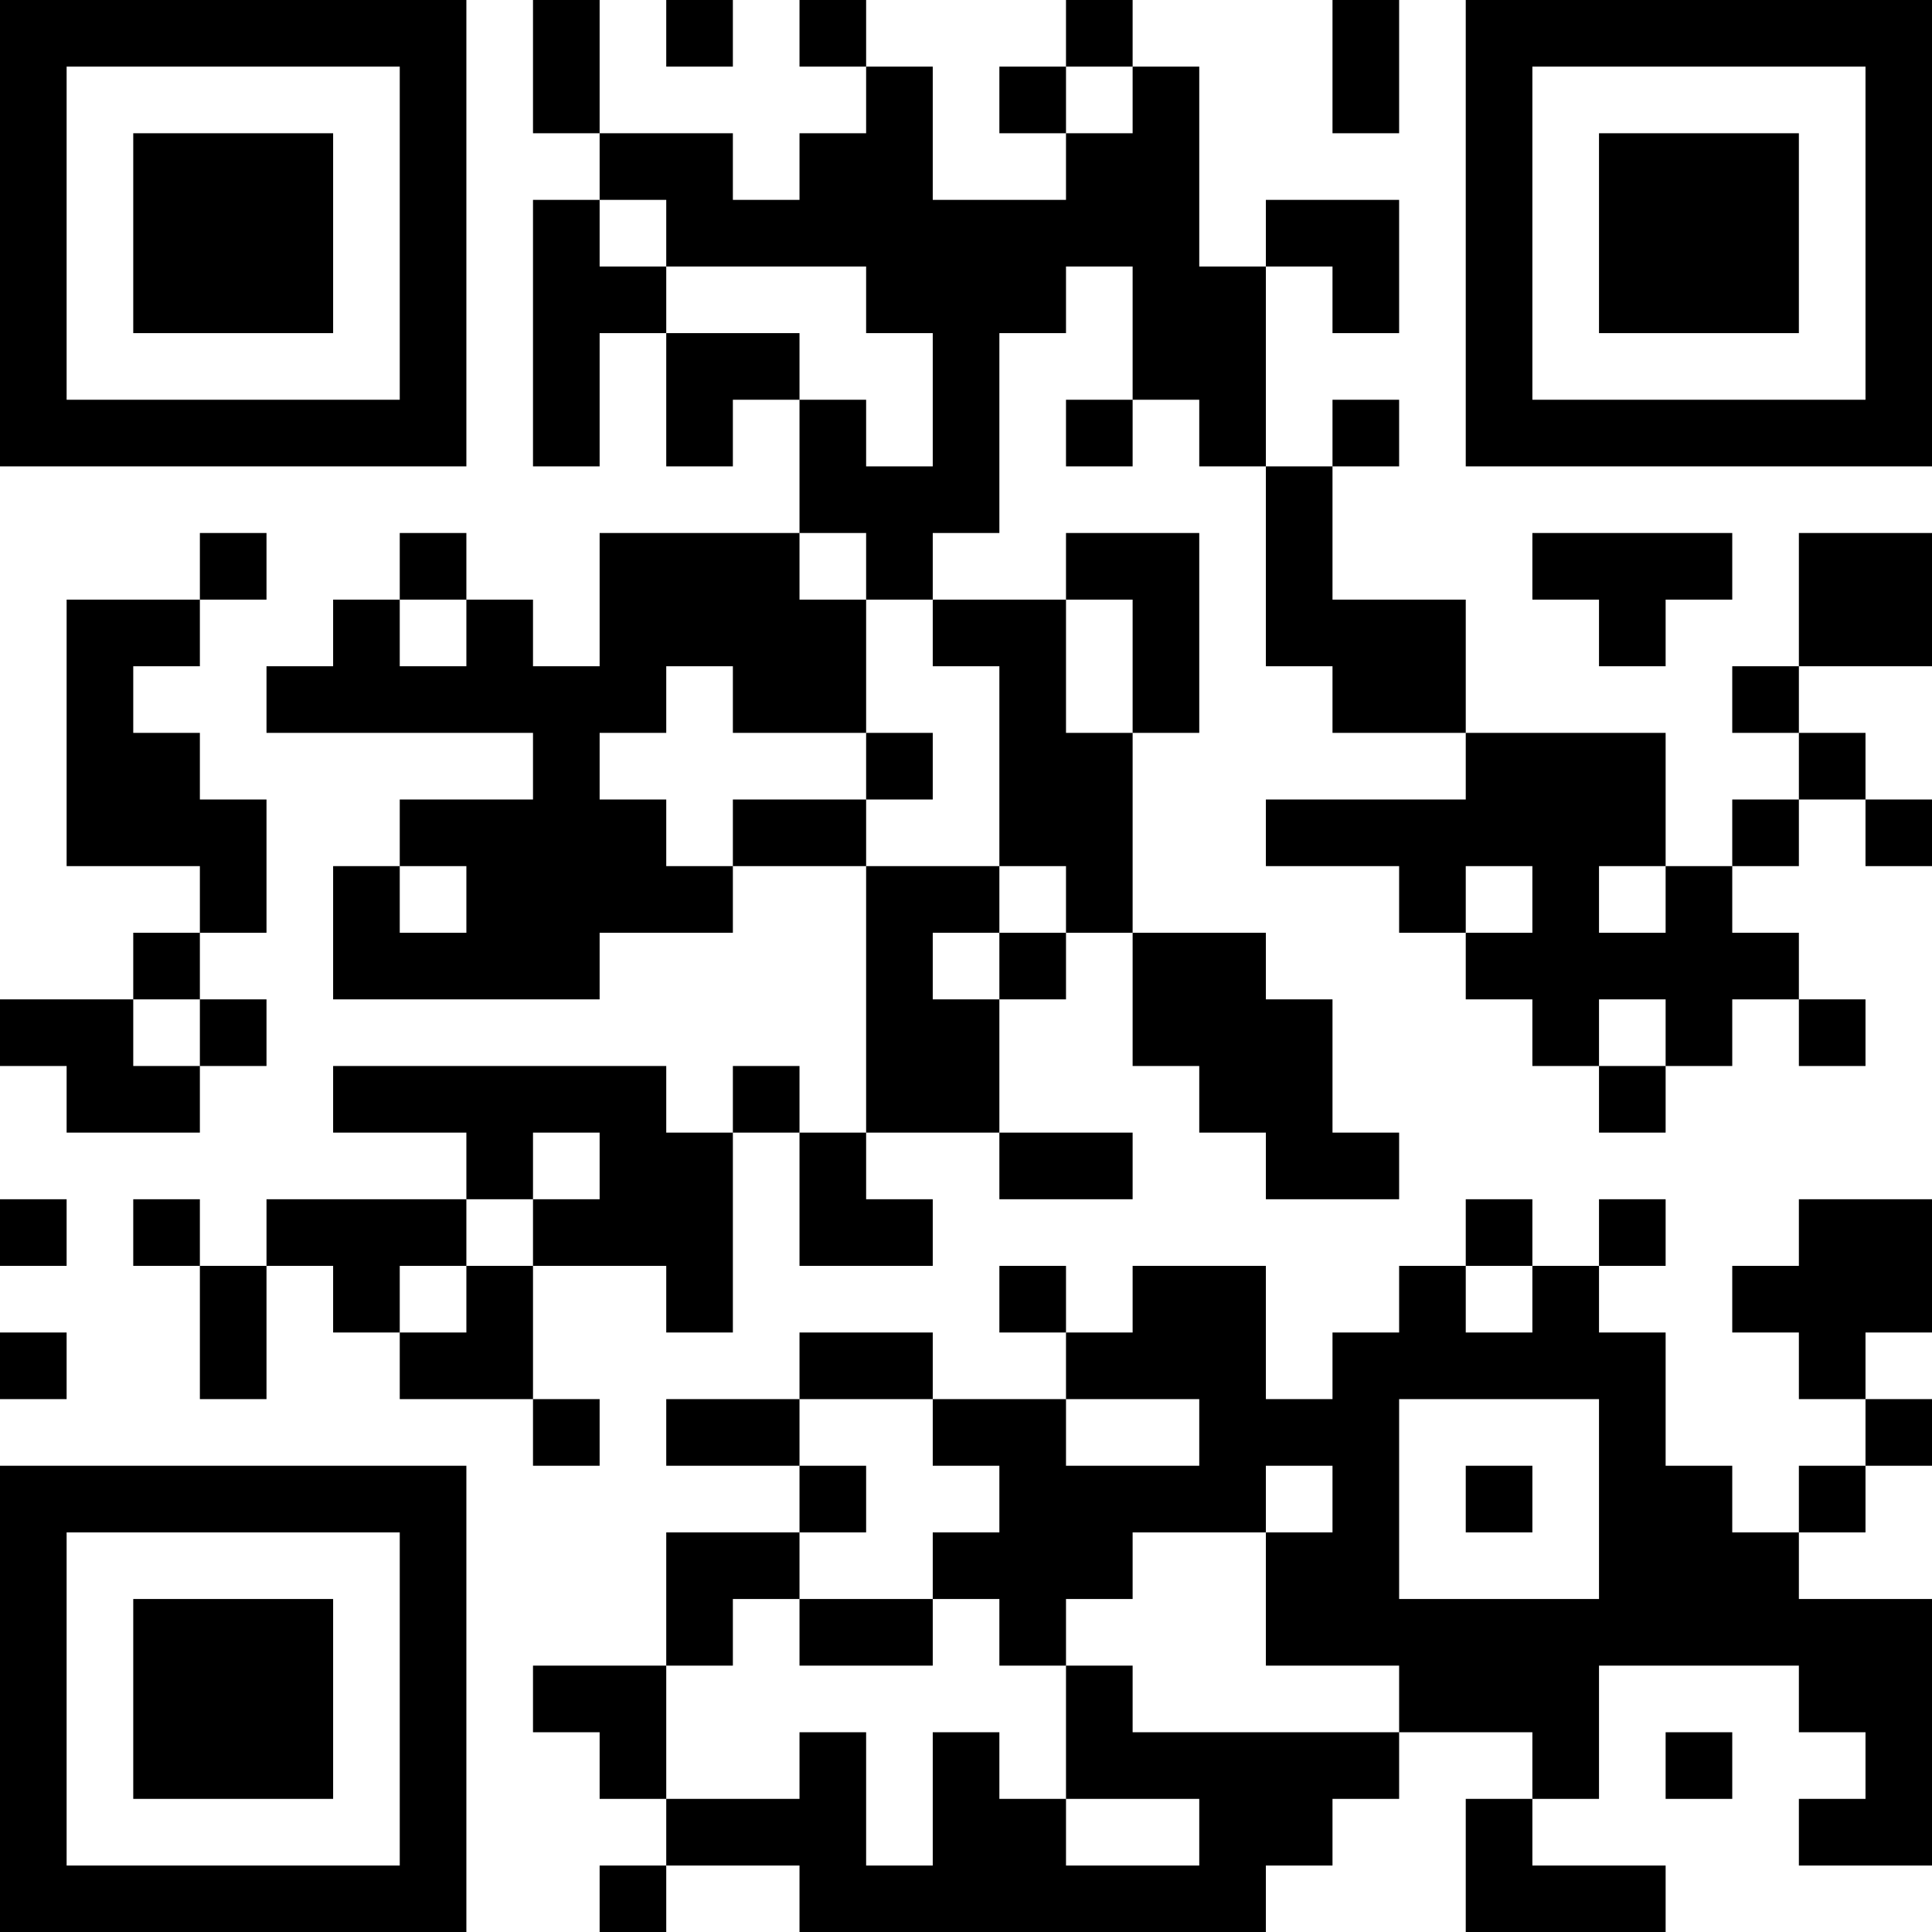 <?xml version="1.0" encoding="UTF-8"?>
<svg xmlns="http://www.w3.org/2000/svg" version="1.1" width="200" height="200" viewBox="0 0 200 200"><rect x="0" y="0" width="200" height="200" fill="#ffffff"/><g transform="scale(6.897)"><g transform="translate(0,0)"><path fill-rule="evenodd" d="M8 0L8 2L9 2L9 3L8 3L8 7L9 7L9 5L10 5L10 7L11 7L11 6L12 6L12 8L9 8L9 10L8 10L8 9L7 9L7 8L6 8L6 9L5 9L5 10L4 10L4 11L8 11L8 12L6 12L6 13L5 13L5 15L9 15L9 14L11 14L11 13L13 13L13 17L12 17L12 16L11 16L11 17L10 17L10 16L5 16L5 17L7 17L7 18L4 18L4 19L3 19L3 18L2 18L2 19L3 19L3 21L4 21L4 19L5 19L5 20L6 20L6 21L8 21L8 22L9 22L9 21L8 21L8 19L10 19L10 20L11 20L11 17L12 17L12 19L14 19L14 18L13 18L13 17L15 17L15 18L17 18L17 17L15 17L15 15L16 15L16 14L17 14L17 16L18 16L18 17L19 17L19 18L21 18L21 17L20 17L20 15L19 15L19 14L17 14L17 11L18 11L18 8L16 8L16 9L14 9L14 8L15 8L15 5L16 5L16 4L17 4L17 6L16 6L16 7L17 7L17 6L18 6L18 7L19 7L19 10L20 10L20 11L22 11L22 12L19 12L19 13L21 13L21 14L22 14L22 15L23 15L23 16L24 16L24 17L25 17L25 16L26 16L26 15L27 15L27 16L28 16L28 15L27 15L27 14L26 14L26 13L27 13L27 12L28 12L28 13L29 13L29 12L28 12L28 11L27 11L27 10L29 10L29 8L27 8L27 10L26 10L26 11L27 11L27 12L26 12L26 13L25 13L25 11L22 11L22 9L20 9L20 7L21 7L21 6L20 6L20 7L19 7L19 4L20 4L20 5L21 5L21 3L19 3L19 4L18 4L18 1L17 1L17 0L16 0L16 1L15 1L15 2L16 2L16 3L14 3L14 1L13 1L13 0L12 0L12 1L13 1L13 2L12 2L12 3L11 3L11 2L9 2L9 0ZM10 0L10 1L11 1L11 0ZM20 0L20 2L21 2L21 0ZM16 1L16 2L17 2L17 1ZM9 3L9 4L10 4L10 5L12 5L12 6L13 6L13 7L14 7L14 5L13 5L13 4L10 4L10 3ZM3 8L3 9L1 9L1 13L3 13L3 14L2 14L2 15L0 15L0 16L1 16L1 17L3 17L3 16L4 16L4 15L3 15L3 14L4 14L4 12L3 12L3 11L2 11L2 10L3 10L3 9L4 9L4 8ZM12 8L12 9L13 9L13 11L11 11L11 10L10 10L10 11L9 11L9 12L10 12L10 13L11 13L11 12L13 12L13 13L15 13L15 14L14 14L14 15L15 15L15 14L16 14L16 13L15 13L15 10L14 10L14 9L13 9L13 8ZM23 8L23 9L24 9L24 10L25 10L25 9L26 9L26 8ZM6 9L6 10L7 10L7 9ZM16 9L16 11L17 11L17 9ZM13 11L13 12L14 12L14 11ZM6 13L6 14L7 14L7 13ZM22 13L22 14L23 14L23 13ZM24 13L24 14L25 14L25 13ZM2 15L2 16L3 16L3 15ZM24 15L24 16L25 16L25 15ZM8 17L8 18L7 18L7 19L6 19L6 20L7 20L7 19L8 19L8 18L9 18L9 17ZM0 18L0 19L1 19L1 18ZM22 18L22 19L21 19L21 20L20 20L20 21L19 21L19 19L17 19L17 20L16 20L16 19L15 19L15 20L16 20L16 21L14 21L14 20L12 20L12 21L10 21L10 22L12 22L12 23L10 23L10 25L8 25L8 26L9 26L9 27L10 27L10 28L9 28L9 29L10 29L10 28L12 28L12 29L19 29L19 28L20 28L20 27L21 27L21 26L23 26L23 27L22 27L22 29L25 29L25 28L23 28L23 27L24 27L24 25L27 25L27 26L28 26L28 27L27 27L27 28L29 28L29 24L27 24L27 23L28 23L28 22L29 22L29 21L28 21L28 20L29 20L29 18L27 18L27 19L26 19L26 20L27 20L27 21L28 21L28 22L27 22L27 23L26 23L26 22L25 22L25 20L24 20L24 19L25 19L25 18L24 18L24 19L23 19L23 18ZM22 19L22 20L23 20L23 19ZM0 20L0 21L1 21L1 20ZM12 21L12 22L13 22L13 23L12 23L12 24L11 24L11 25L10 25L10 27L12 27L12 26L13 26L13 28L14 28L14 26L15 26L15 27L16 27L16 28L18 28L18 27L16 27L16 25L17 25L17 26L21 26L21 25L19 25L19 23L20 23L20 22L19 22L19 23L17 23L17 24L16 24L16 25L15 25L15 24L14 24L14 23L15 23L15 22L14 22L14 21ZM16 21L16 22L18 22L18 21ZM21 21L21 24L24 24L24 21ZM22 22L22 23L23 23L23 22ZM12 24L12 25L14 25L14 24ZM25 26L25 27L26 27L26 26ZM0 0L0 7L7 7L7 0ZM1 1L1 6L6 6L6 1ZM2 2L2 5L5 5L5 2ZM22 0L22 7L29 7L29 0ZM23 1L23 6L28 6L28 1ZM24 2L24 5L27 5L27 2ZM0 22L0 29L7 29L7 22ZM1 23L1 28L6 28L6 23ZM2 24L2 27L5 27L5 24Z" fill="#000000"/></g></g></svg>
